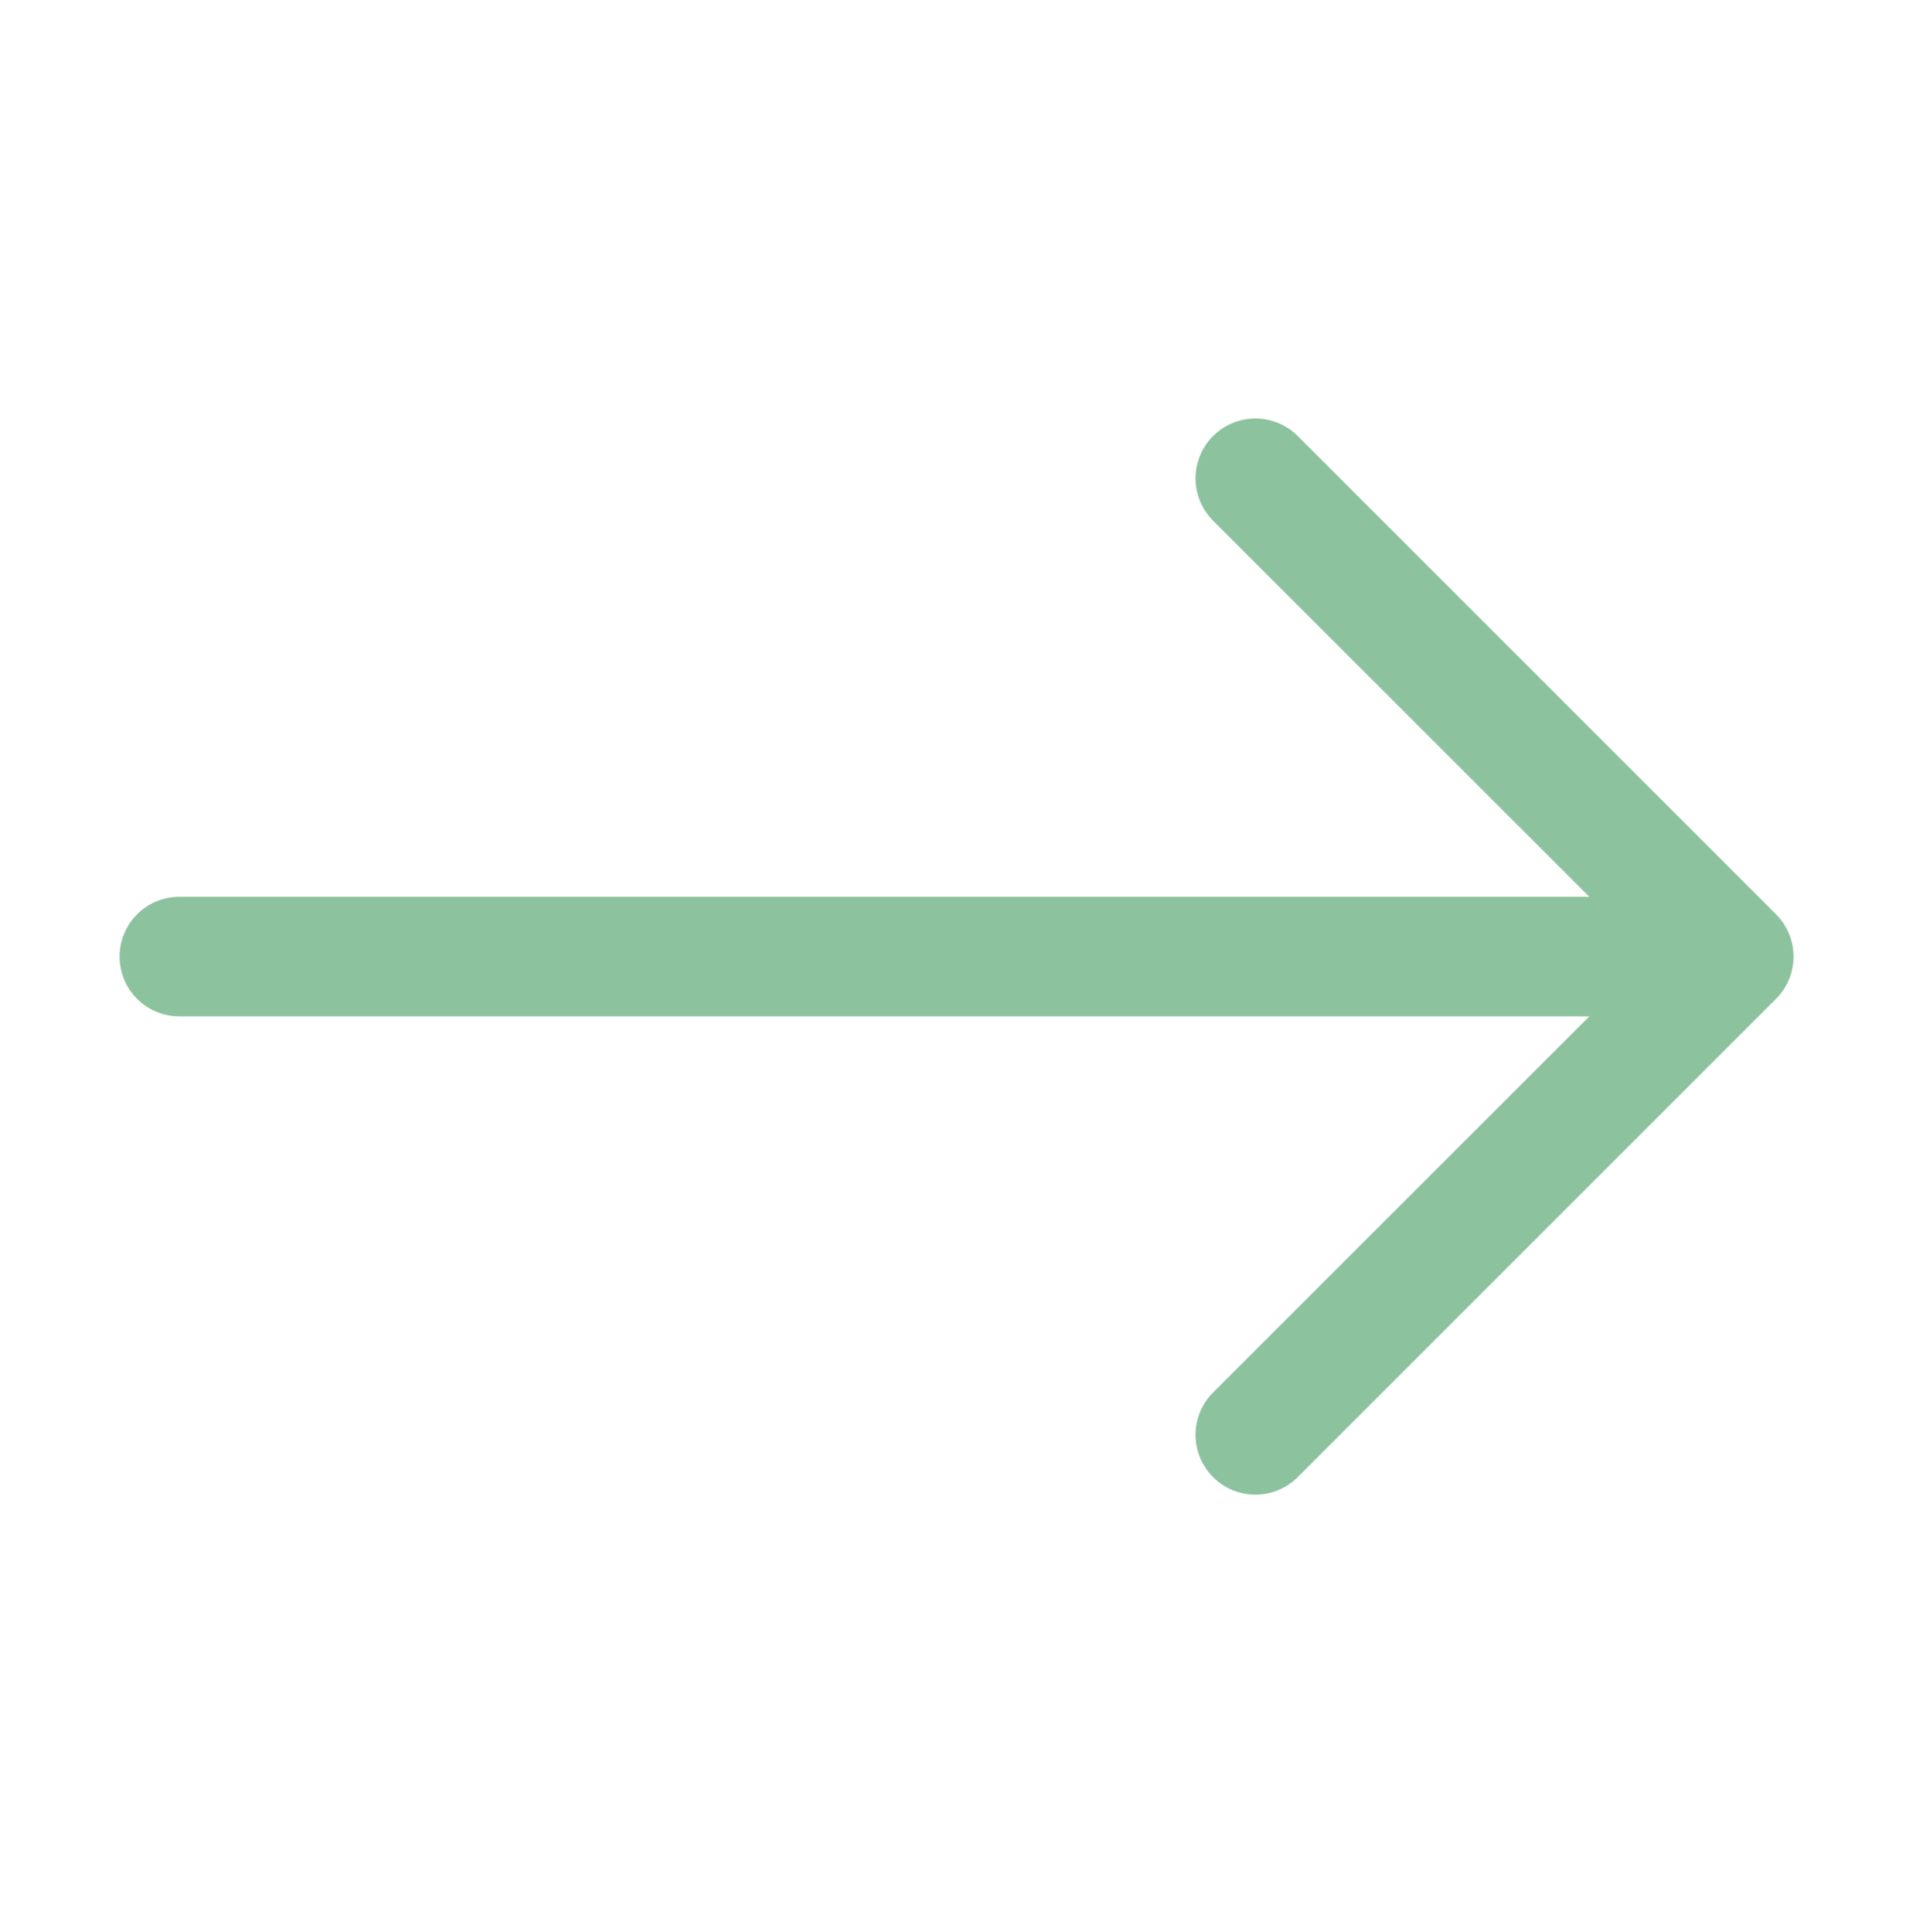 <svg width="101" height="102" viewBox="0 0 101 102" fill="none" xmlns="http://www.w3.org/2000/svg">
<path fill-rule="evenodd" clip-rule="evenodd" d="M6.313 50.508C6.313 51.345 6.645 52.148 7.237 52.74C7.829 53.332 8.632 53.664 9.469 53.664L83.912 53.664L64.047 73.523C63.454 74.116 63.121 74.92 63.121 75.758C63.121 76.596 63.454 77.4 64.047 77.993C64.639 78.585 65.443 78.918 66.281 78.918C67.12 78.918 67.923 78.585 68.516 77.993L93.766 52.742C94.06 52.449 94.293 52.101 94.452 51.718C94.612 51.334 94.693 50.923 94.693 50.508C94.693 50.093 94.612 49.682 94.452 49.298C94.293 48.915 94.06 48.566 93.766 48.273L68.516 23.023C68.223 22.73 67.874 22.497 67.491 22.338C67.107 22.179 66.697 22.098 66.281 22.098C65.443 22.098 64.639 22.431 64.047 23.023C63.454 23.616 63.121 24.42 63.121 25.258C63.121 26.096 63.454 26.9 64.047 27.492L83.912 47.352L9.469 47.352C8.632 47.352 7.829 47.684 7.237 48.276C6.645 48.868 6.313 49.671 6.313 50.508Z" fill="#8CC39E"/>
</svg>
